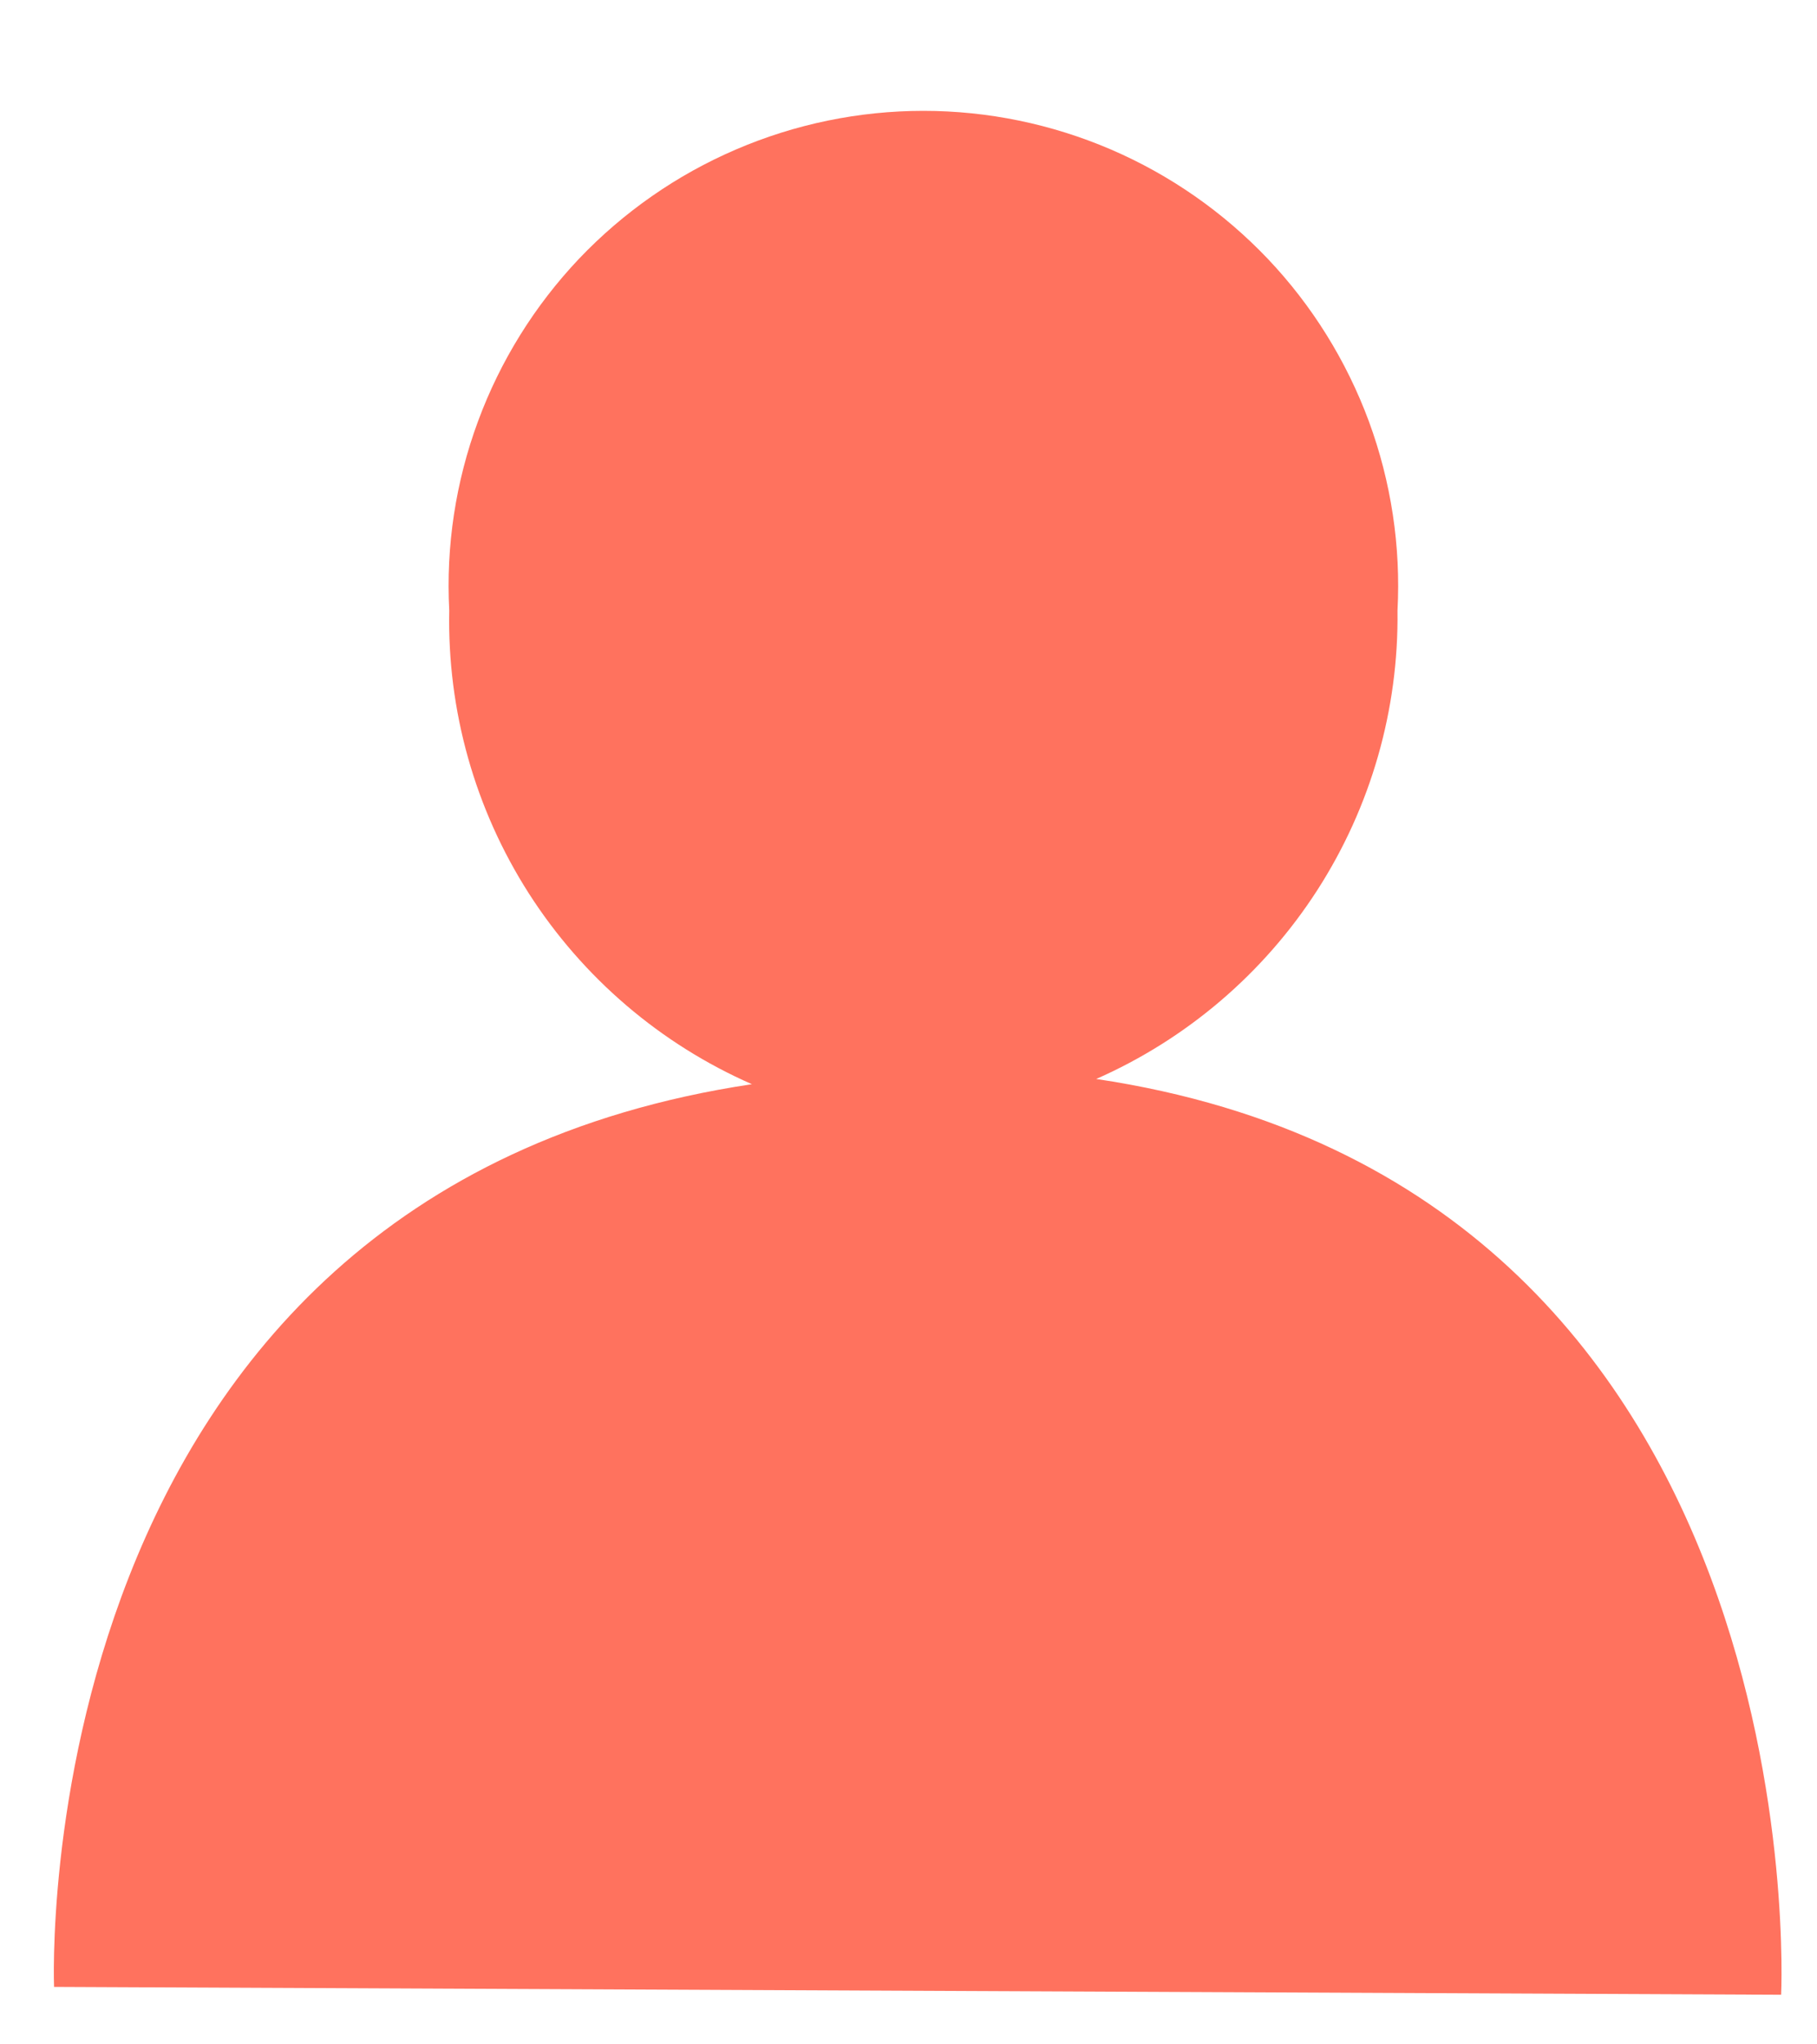 <svg width="16" height="18" viewBox="0 0 16 18" fill="none" xmlns="http://www.w3.org/2000/svg">
<path d="M9.653 9.5C10.451 9.148 11.128 8.57 11.6 7.837C12.072 7.104 12.317 6.248 12.306 5.376C12.336 4.81 12.25 4.243 12.054 3.71C11.857 3.178 11.555 2.691 11.164 2.279C10.773 1.868 10.303 1.54 9.782 1.316C9.26 1.092 8.699 0.976 8.131 0.976C7.564 0.976 7.002 1.092 6.481 1.316C5.959 1.54 5.489 1.868 5.098 2.279C4.708 2.691 4.405 3.178 4.209 3.71C4.012 4.243 3.926 4.81 3.956 5.376C3.938 6.257 4.182 7.123 4.656 7.865C5.131 8.607 5.814 9.192 6.621 9.546C0.188 10.511 0.476 17.494 0.476 17.494L15.684 17.563C15.684 17.563 16.04 10.453 9.653 9.5Z" fill="#FF725E"/>
</svg>
